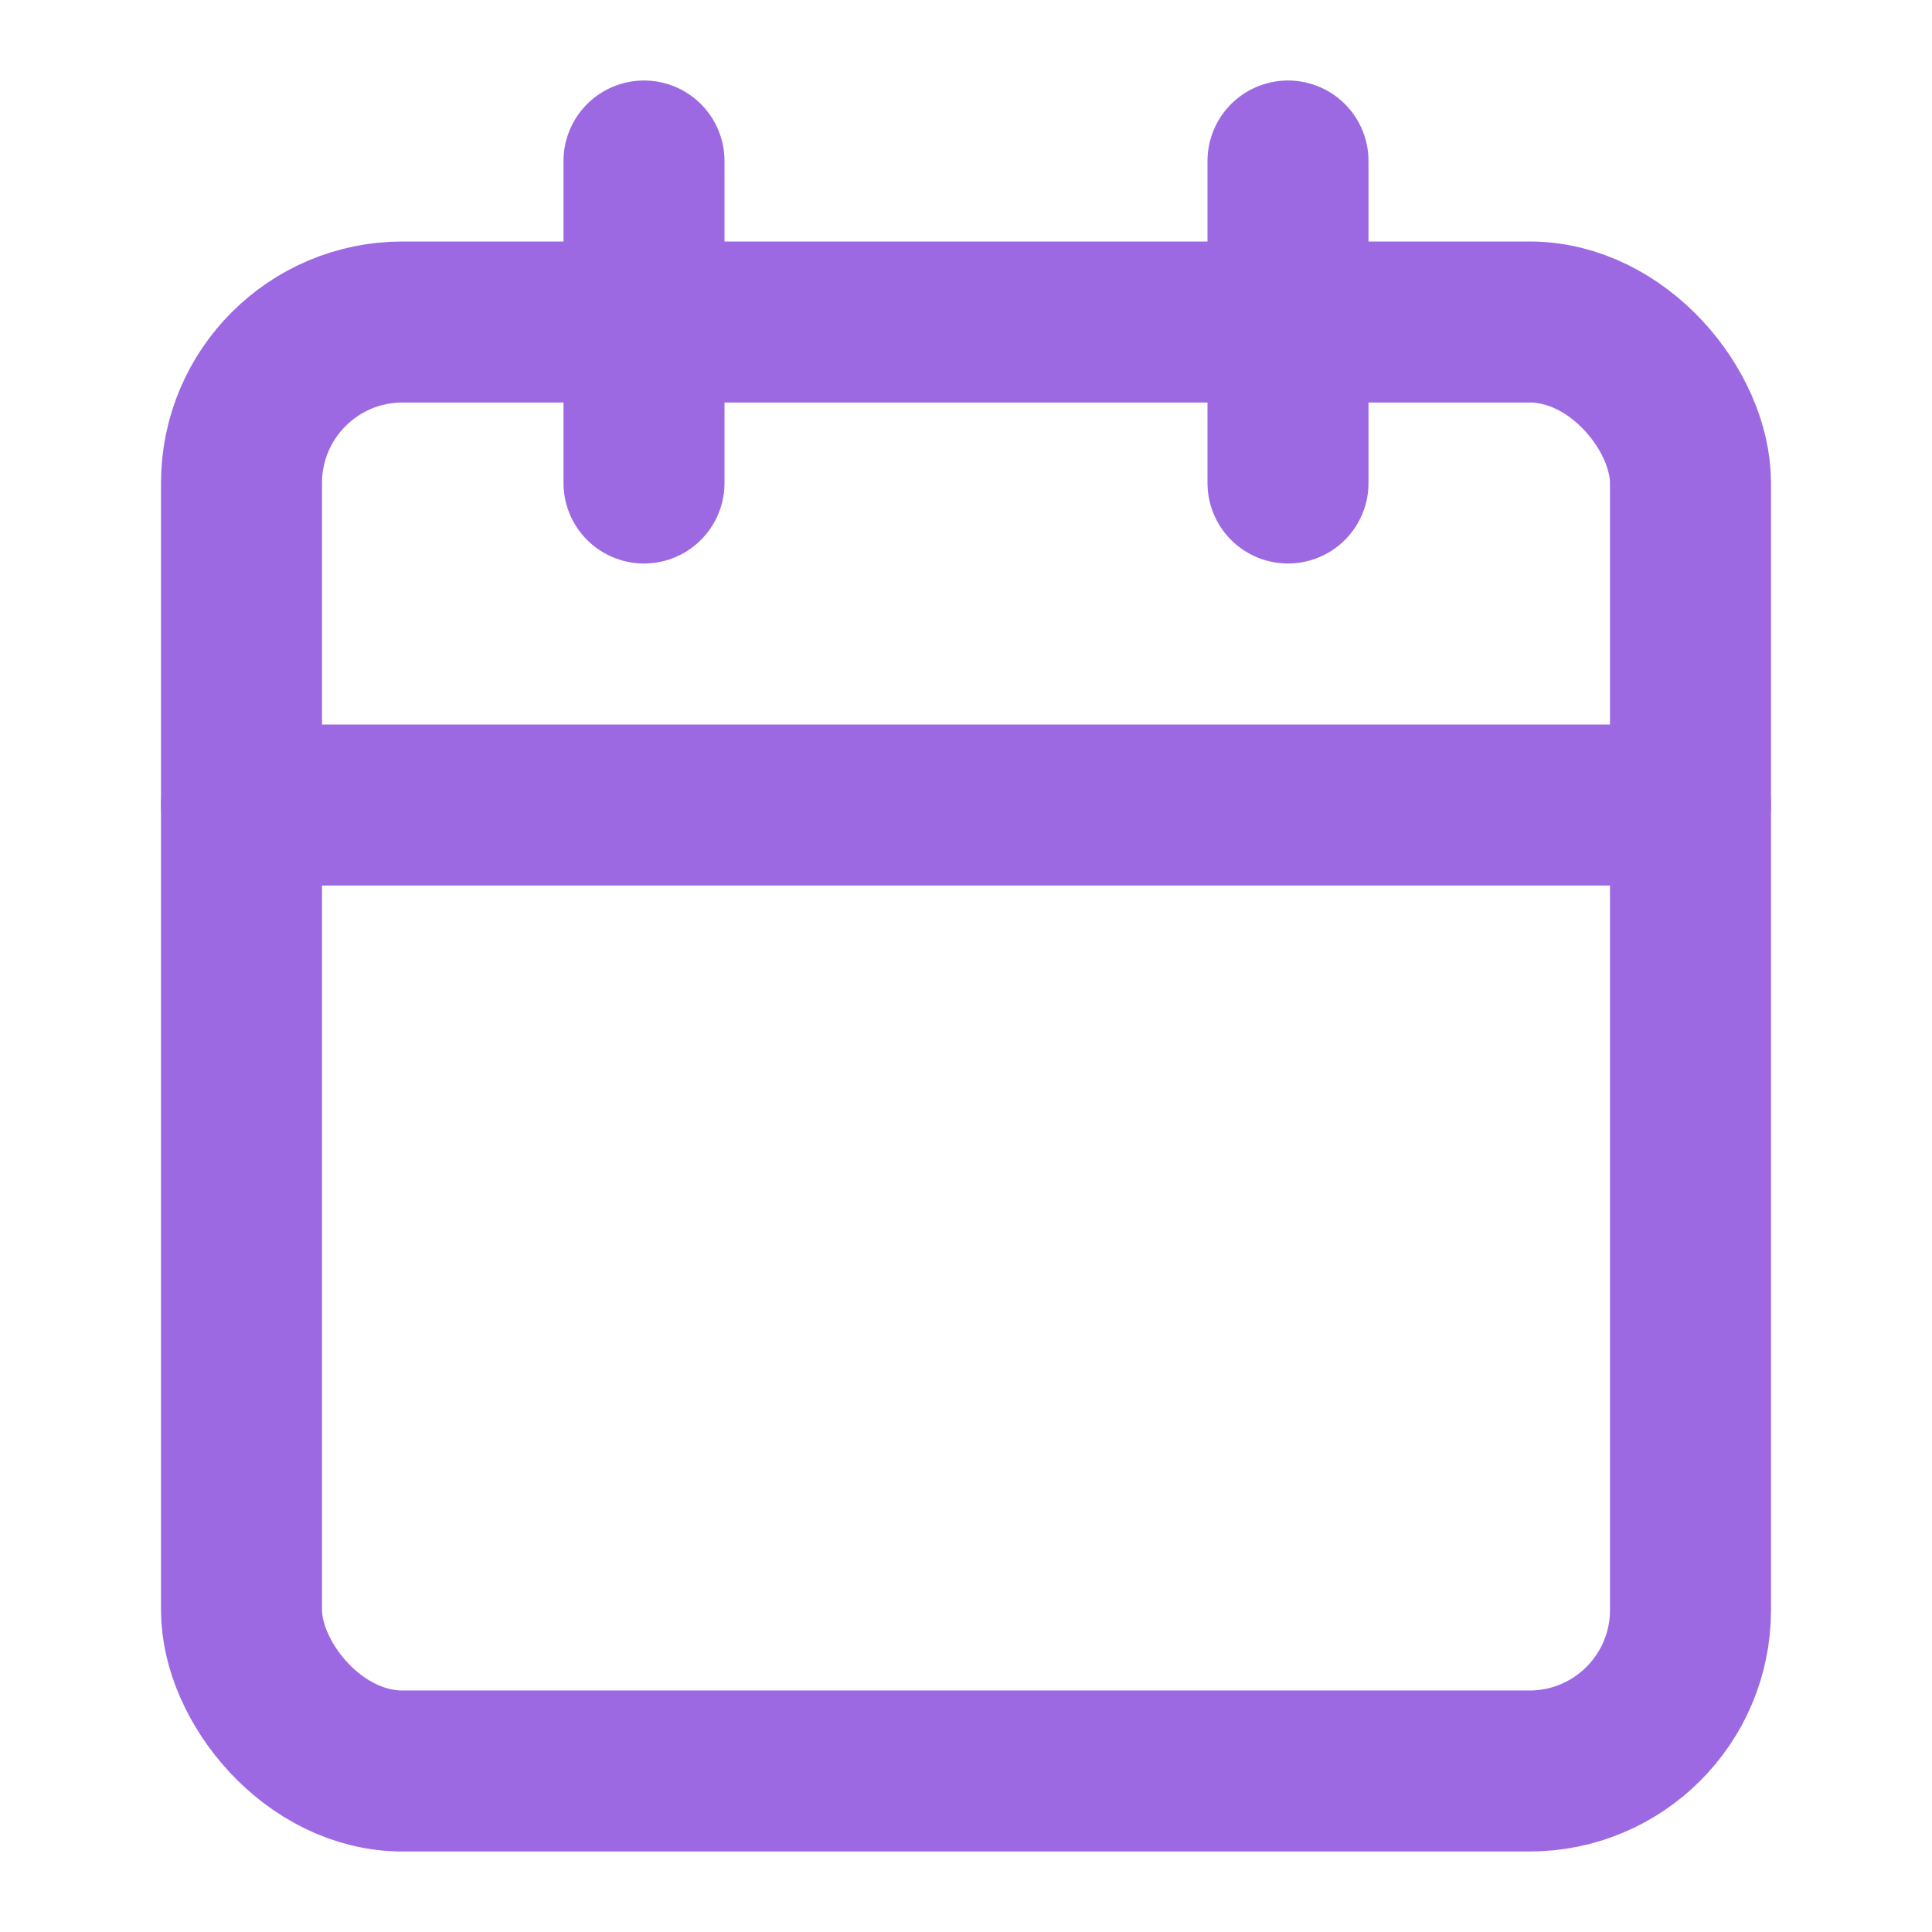 <svg xmlns="http://www.w3.org/2000/svg" fill="none" height="24" stroke="currentColor" stroke-linecap="round" stroke-linejoin="round" stroke-width="2" width="24" style=""><rect id="backgroundrect" width="100%" height="100%" x="0" y="0" fill="none" stroke="none"/><g class="currentLayer" style=""><title>Layer 1</title><rect height="18" rx="2" ry="2" width="18" x="3" y="4" id="svg_1" class="" stroke-opacity="1" stroke="#9c69e2"/><line x1="16" x2="16" y1="2" y2="6" id="svg_2" class="" stroke-opacity="1" stroke="#9c69e2"/><line x1="8" x2="8" y1="2" y2="6" id="svg_3" class="" stroke-opacity="1" stroke="#9c69e2"/><line x1="3" x2="21" y1="10" y2="10" id="svg_4" class="" stroke="#9c69e2" stroke-opacity="1"/></g></svg>